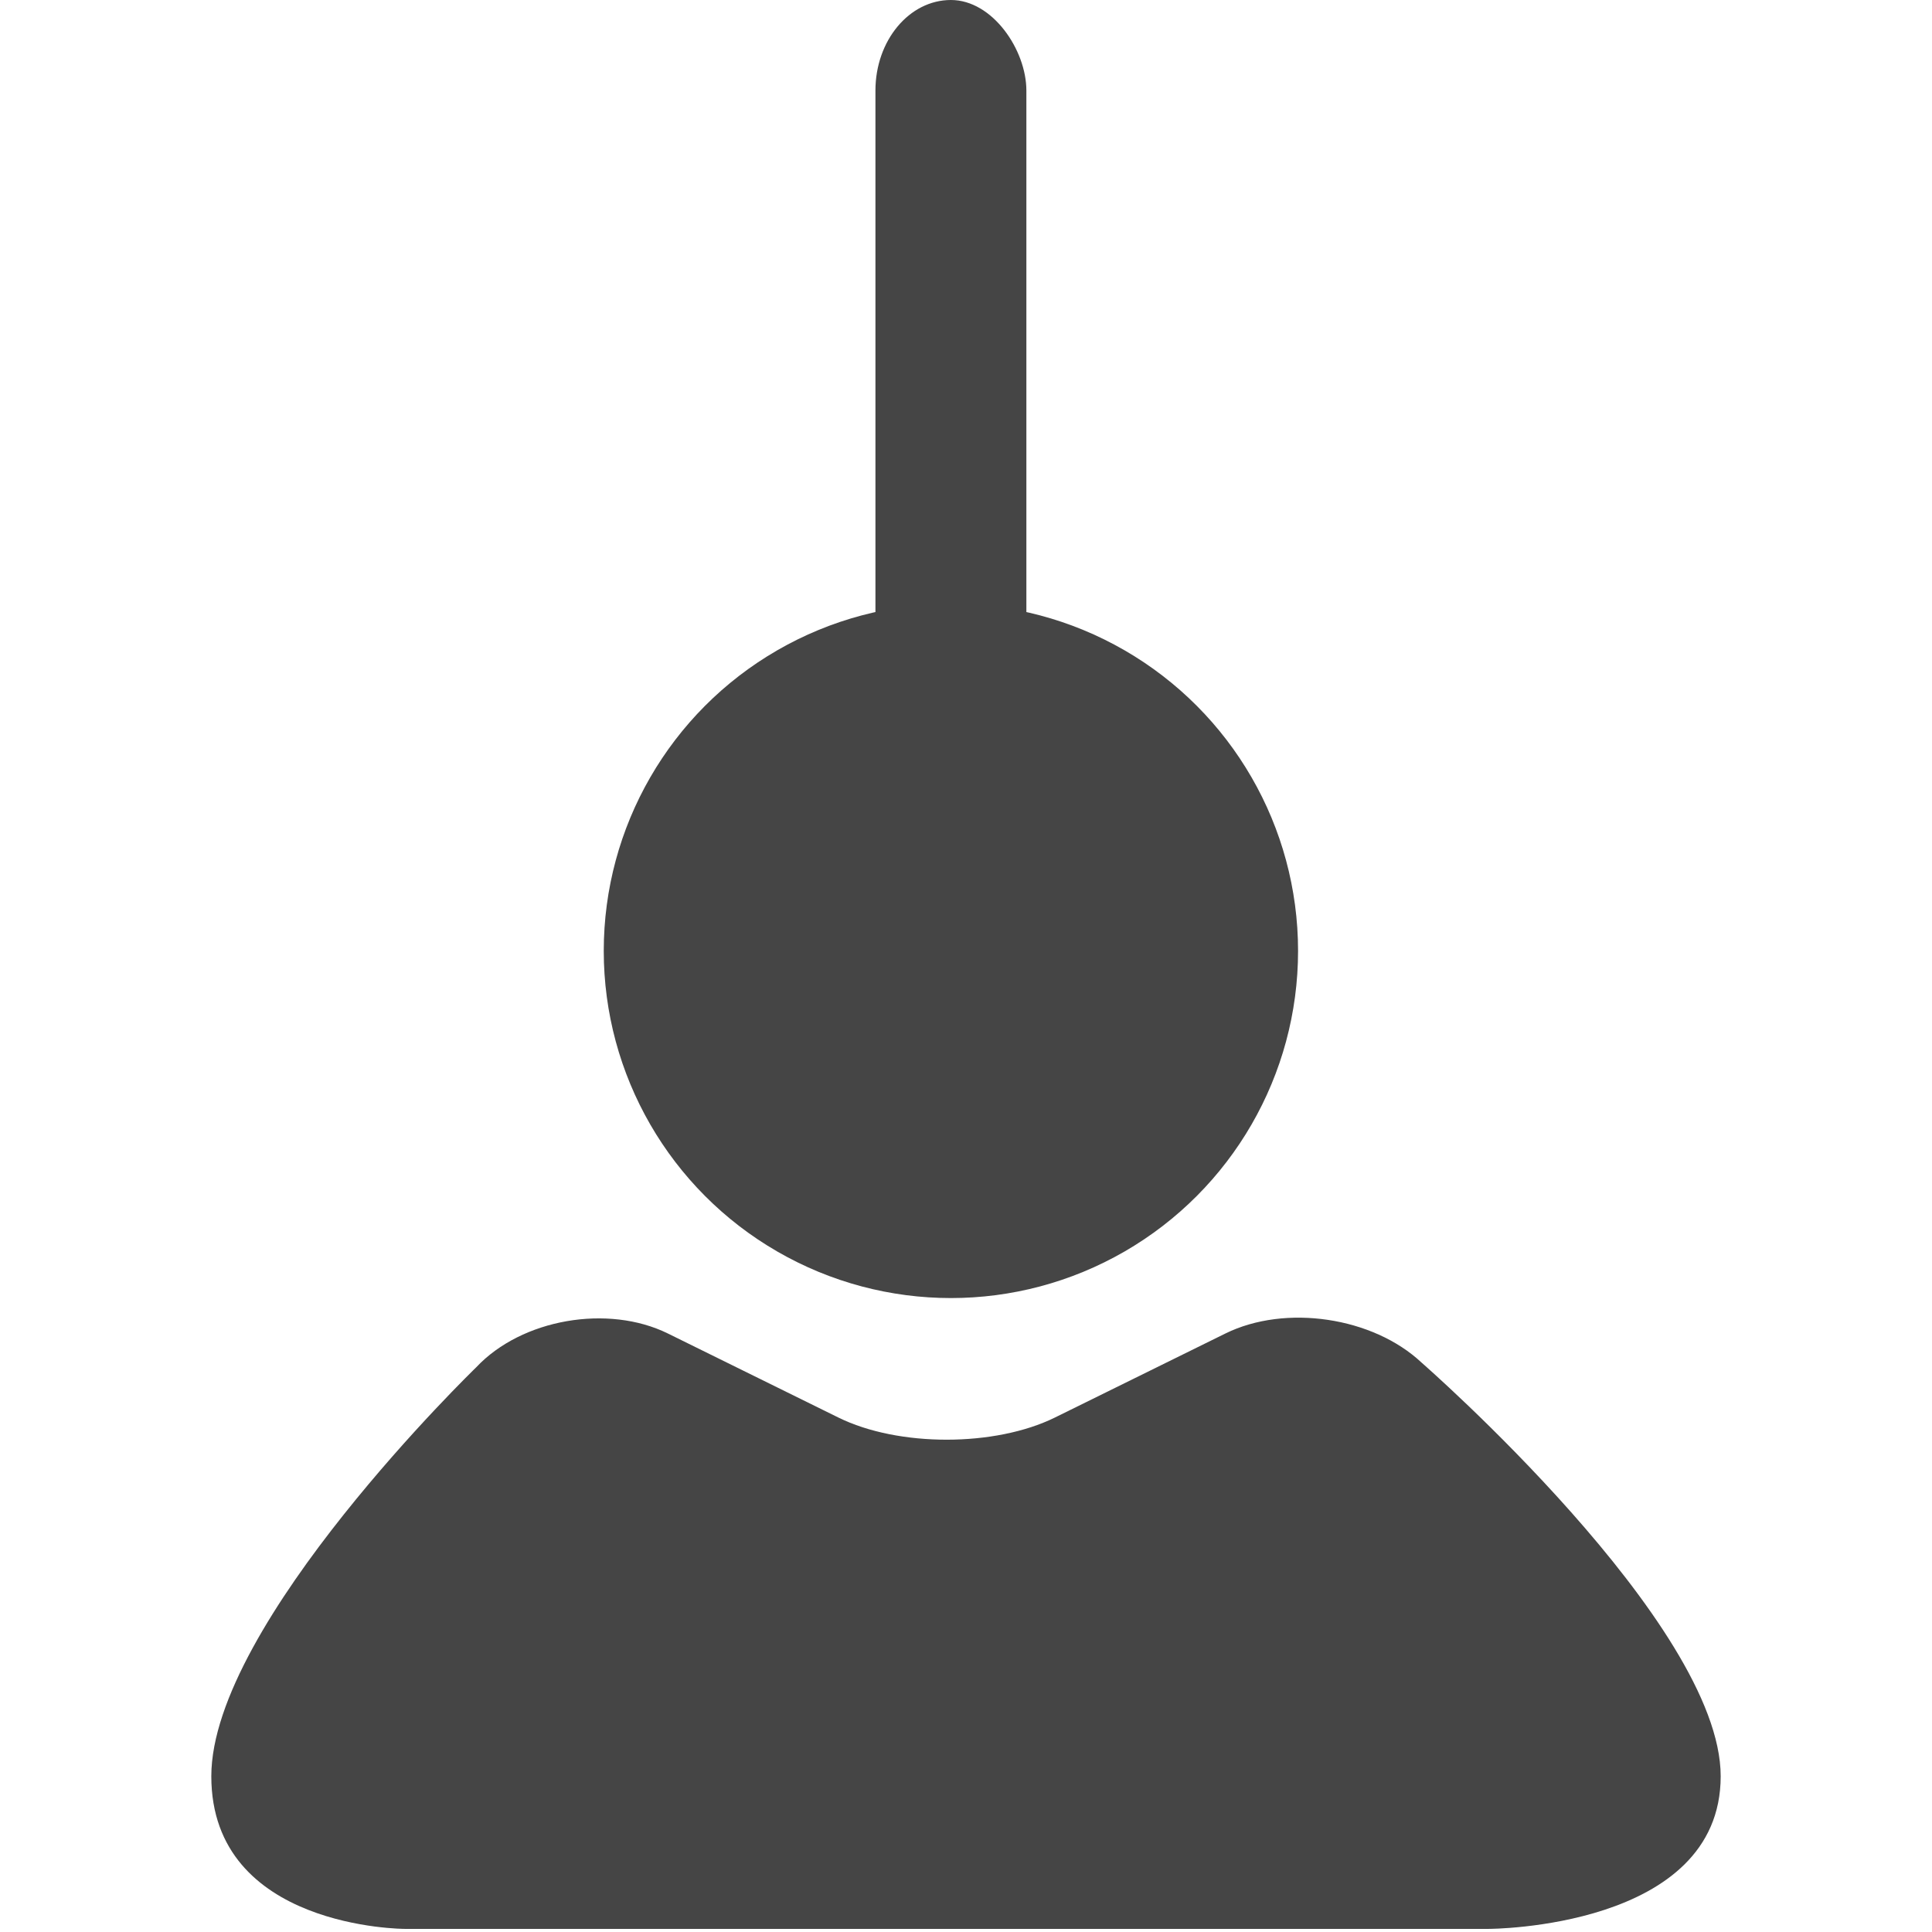 <?xml version="1.0" encoding="UTF-8" standalone="no"?>
<svg width="64px" height="64px" viewBox="0 0 64 64" version="1.1" xmlns="http://www.w3.org/2000/svg" xmlns:xlink="http://www.w3.org/1999/xlink">
    <defs></defs>
    <g id="Page-1" stroke="none" stroke-width="1" fill="none" fill-rule="evenodd">
        <g id="Suicide" fill="#454545">
            <g transform="translate(7, 0)">
                <path d="M15.127,44.175 C13.145,43.198 10.282,43.688 8.775,45.294 C8.775,45.294 7.60755943e-16,53.783 0,58.84 C7.60755918e-16,63.897 6.41,63.897 6.41,63.897 L42.308,63.897 C42.308,63.897 50,63.897 50,58.84 C50,53.783 40.089,45.136 40.089,45.136 C38.482,43.628 35.582,43.193 33.591,44.175 L27.947,46.957 C25.965,47.934 22.761,47.939 20.771,46.957 L15.127,44.175 Z" id="Path-9"></path>
                <circle id="Oval-2" cx="24.5" cy="31.5" r="11.5"></circle>
                <rect id="Rectangle-11" x="22" y="0" width="5" height="24" rx="3"></rect>
            </g>
        </g>
    </g>
</svg>